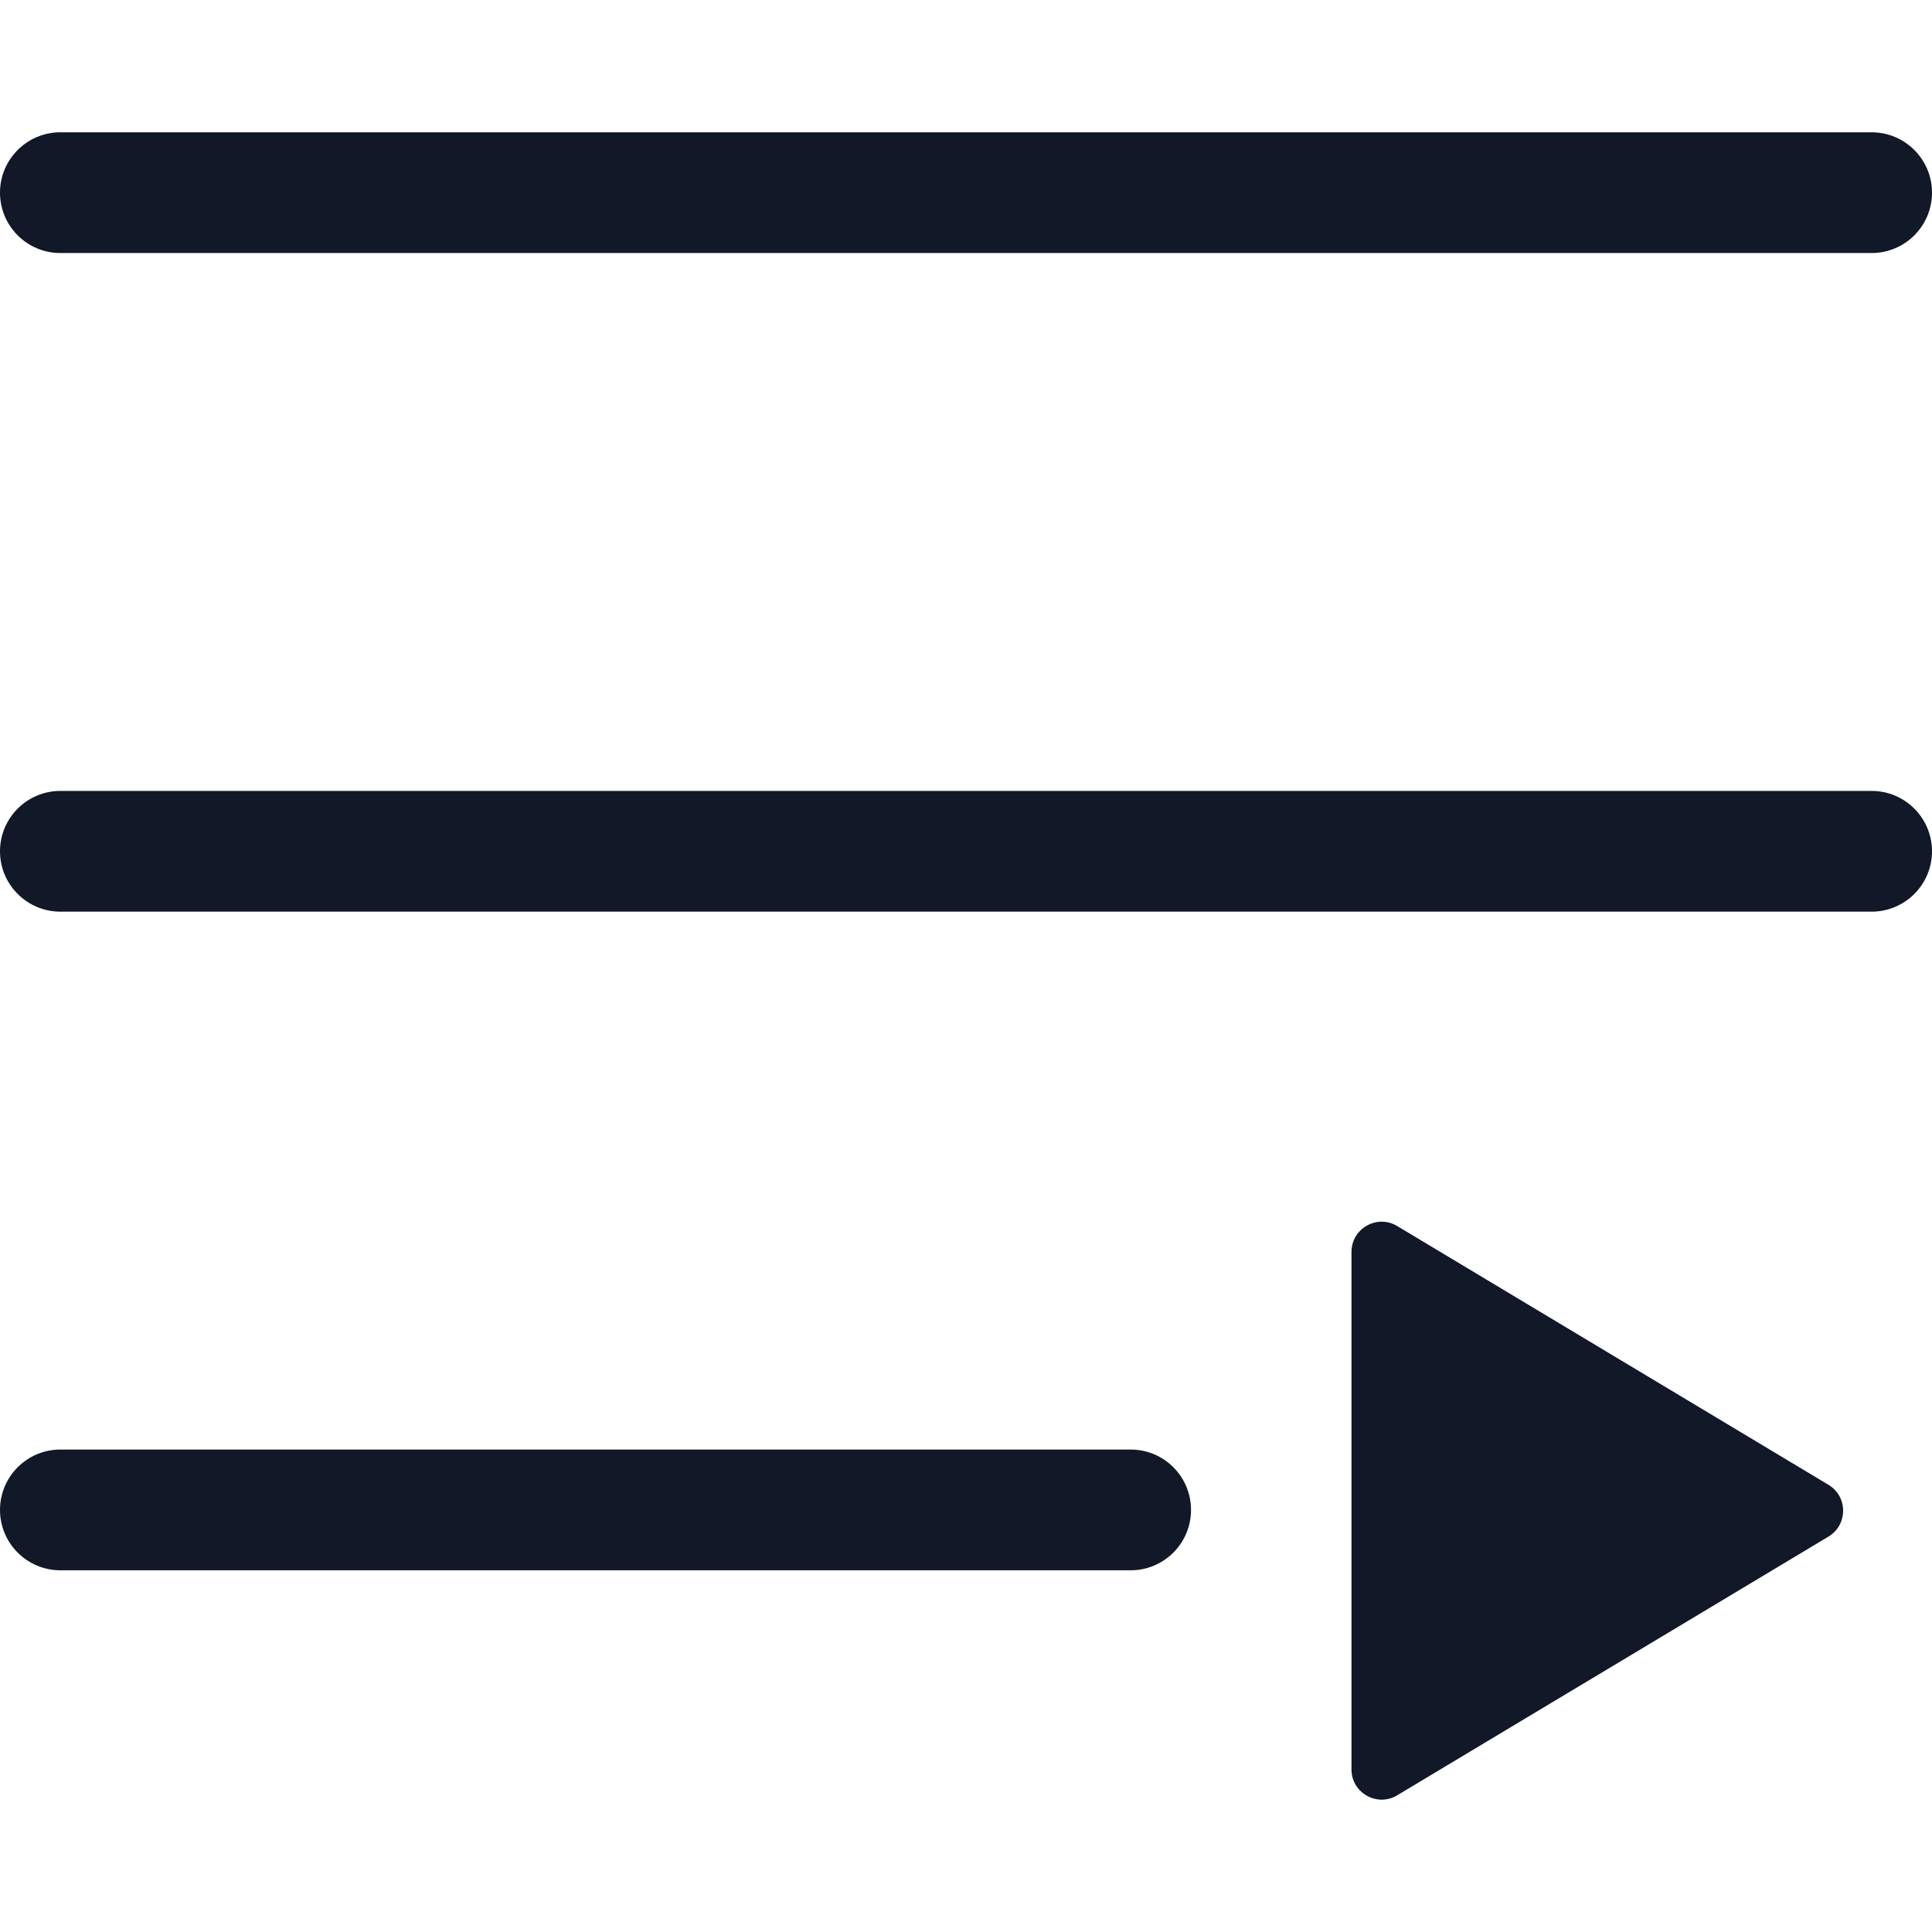 <svg width="32" height="32" viewBox="0 0 32 32" fill="none" xmlns="http://www.w3.org/2000/svg">
<path fill-rule="evenodd" clip-rule="evenodd" d="M1 2.191C0.448 2.191 0 2.639 0 3.191C0 3.744 0.448 4.191 1 4.191H31C31.552 4.191 32 3.744 32 3.191C32 2.639 31.552 2.191 31 2.191H1ZM1 13.1C0.448 13.1 0 13.548 0 14.1C0 14.652 0.448 15.1 1 15.1H31C31.552 15.1 32 14.652 32 14.1C32 13.548 31.552 13.1 31 13.1H1ZM0 25.009C0 24.457 0.448 24.009 1 24.009H18.727C19.28 24.009 19.727 24.457 19.727 25.009C19.727 25.561 19.28 26.009 18.727 26.009H1C0.448 26.009 0 25.561 0 25.009ZM30.285 24.593C30.609 24.787 30.609 25.256 30.285 25.451L23.142 29.736C22.809 29.936 22.385 29.696 22.385 29.308V20.736C22.385 20.347 22.809 20.107 23.142 20.307L30.285 24.593Z" fill="#111827"/>
</svg>
